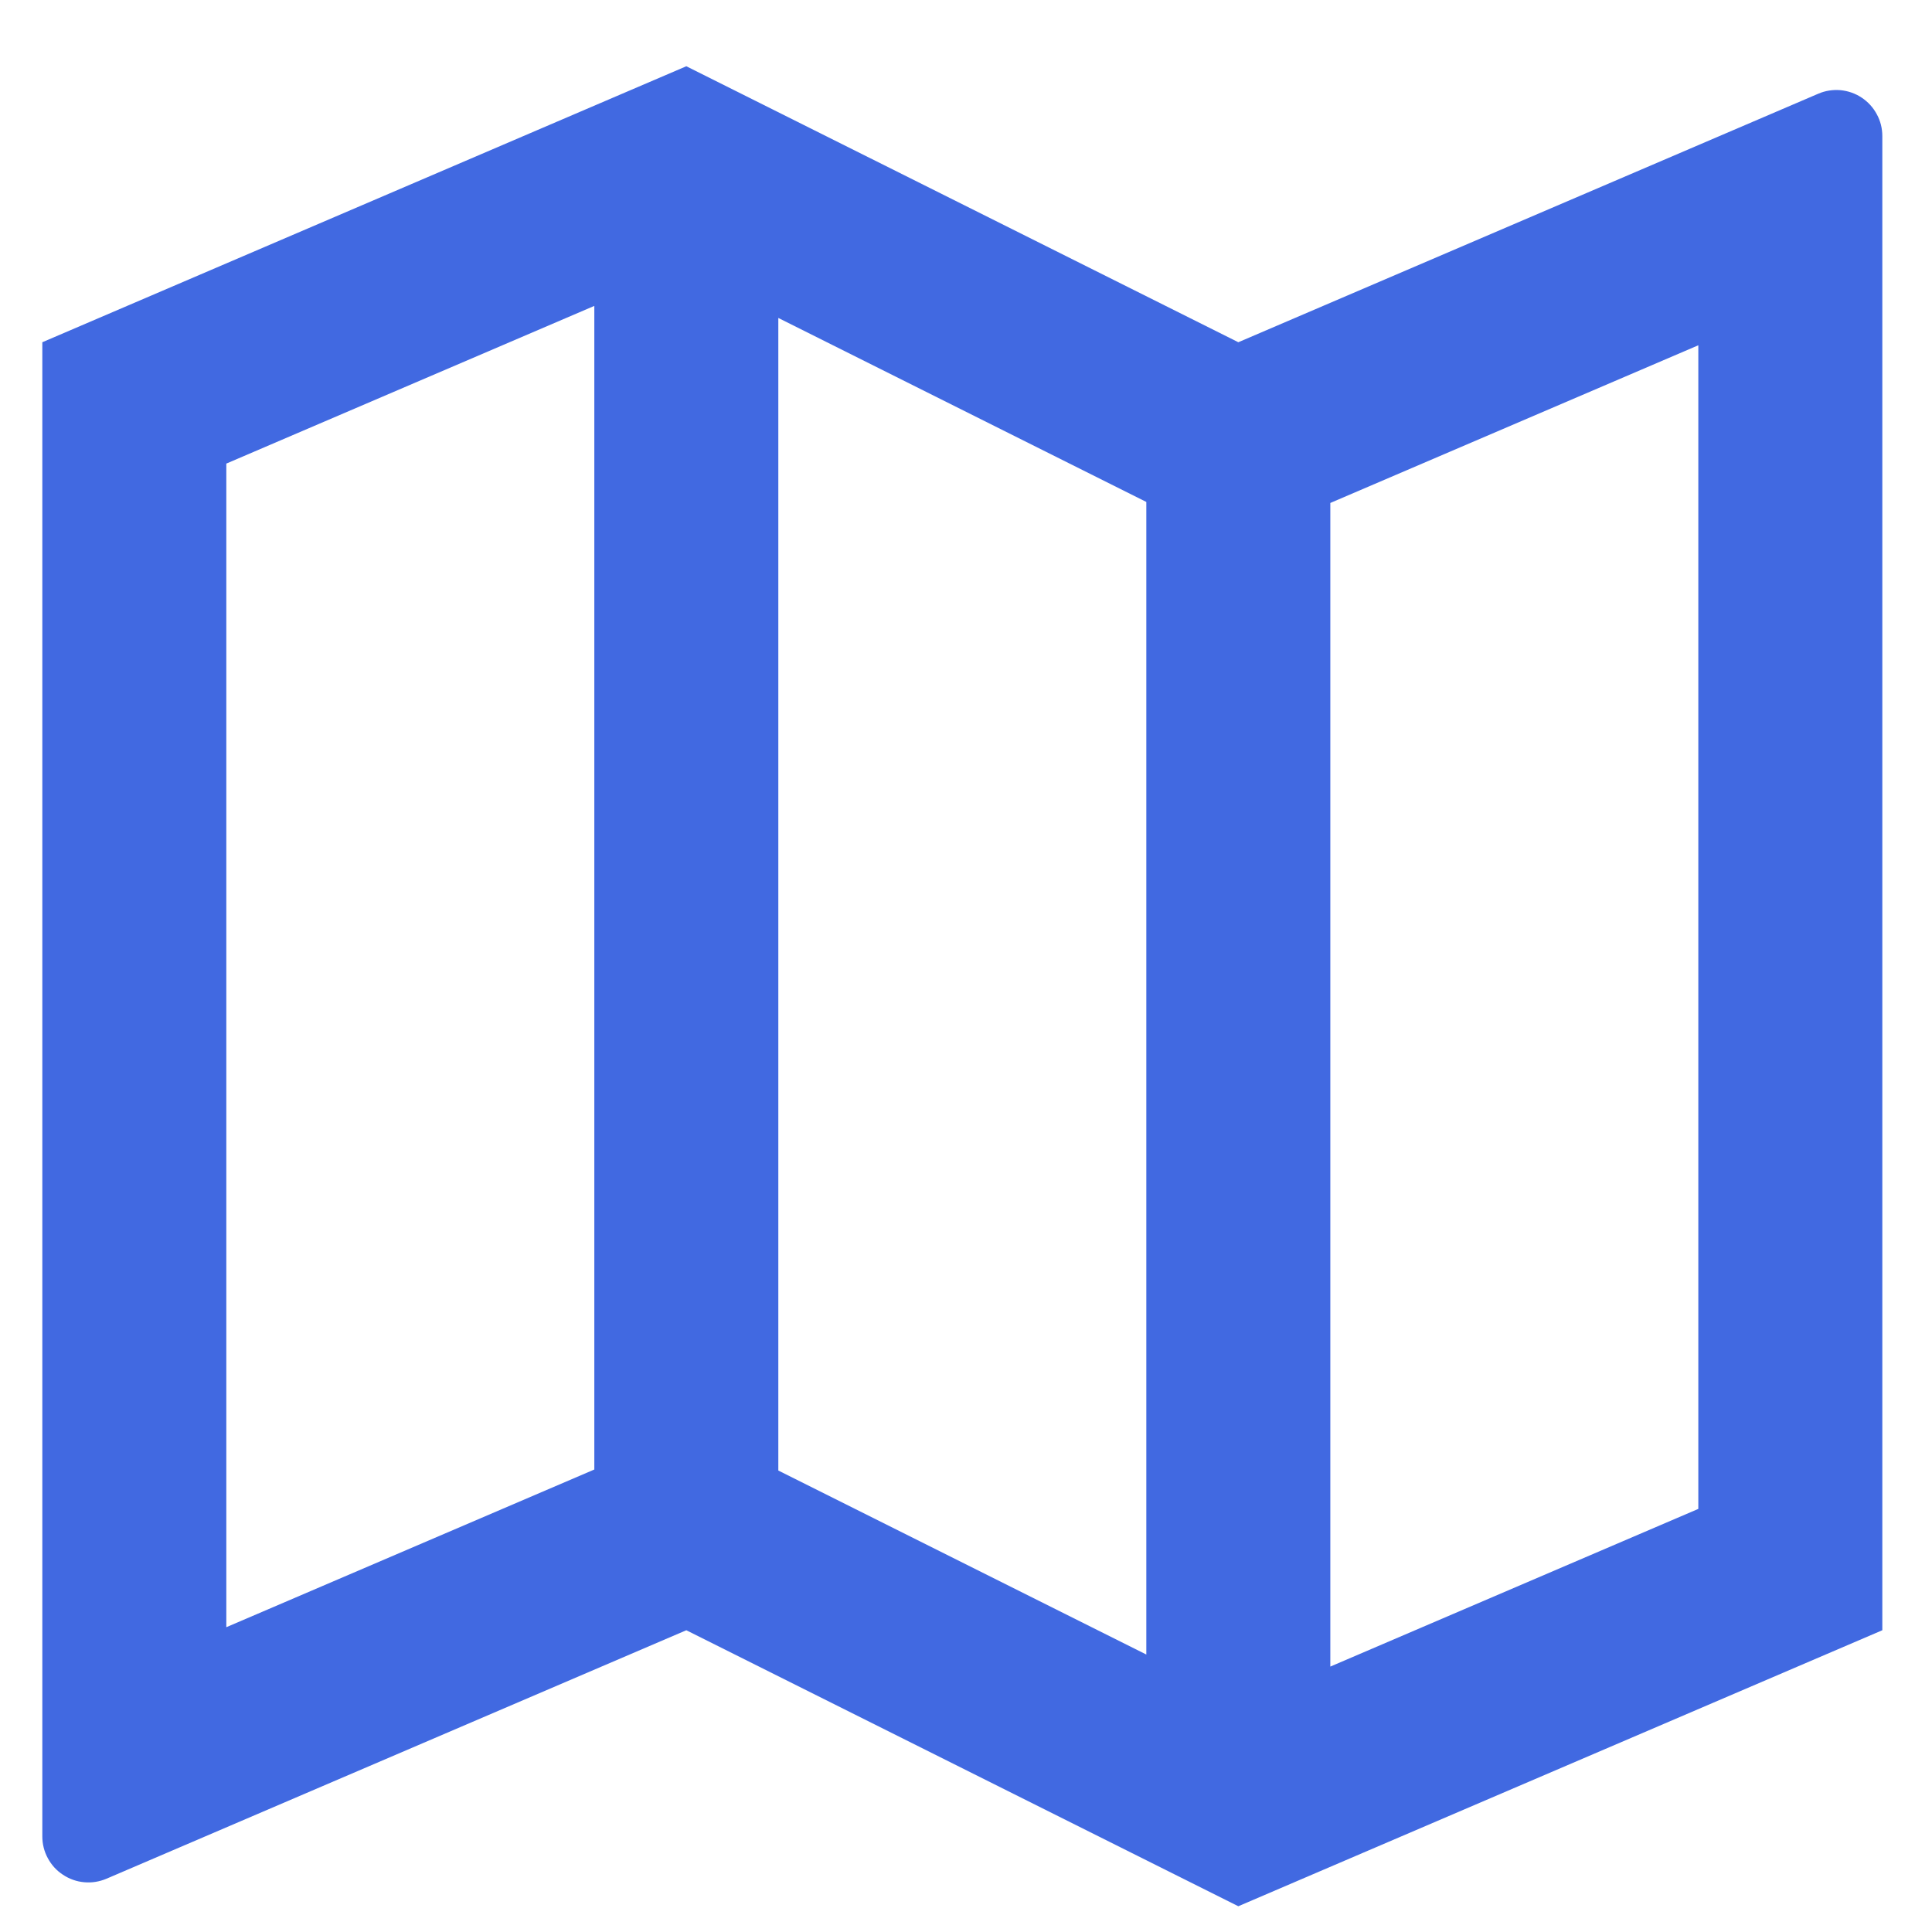 <svg width="21" height="21" viewBox="0 0 21 21" fill="none" xmlns="http://www.w3.org/2000/svg">
<path id="Vector" d="M0.46 3.72L7.46 0.72L13.46 3.72L19.763 1.019C19.839 0.986 19.922 0.973 20.005 0.98C20.087 0.988 20.166 1.015 20.235 1.061C20.305 1.107 20.361 1.169 20.4 1.242C20.44 1.314 20.46 1.396 20.46 1.479V17.72L13.46 20.72L7.46 17.72L1.157 20.421C1.081 20.453 0.998 20.467 0.915 20.459C0.833 20.452 0.754 20.424 0.685 20.378C0.615 20.333 0.559 20.271 0.52 20.198C0.48 20.125 0.46 20.044 0.46 19.961V3.72ZM14.46 18.115L18.46 16.401V3.753L14.46 5.467V18.115ZM12.46 17.984V5.456L8.46 3.456V15.984L12.46 17.984ZM6.46 15.973V3.325L2.46 5.039V17.687L6.46 15.973Z" fill="#4169E1"/>
</svg>
